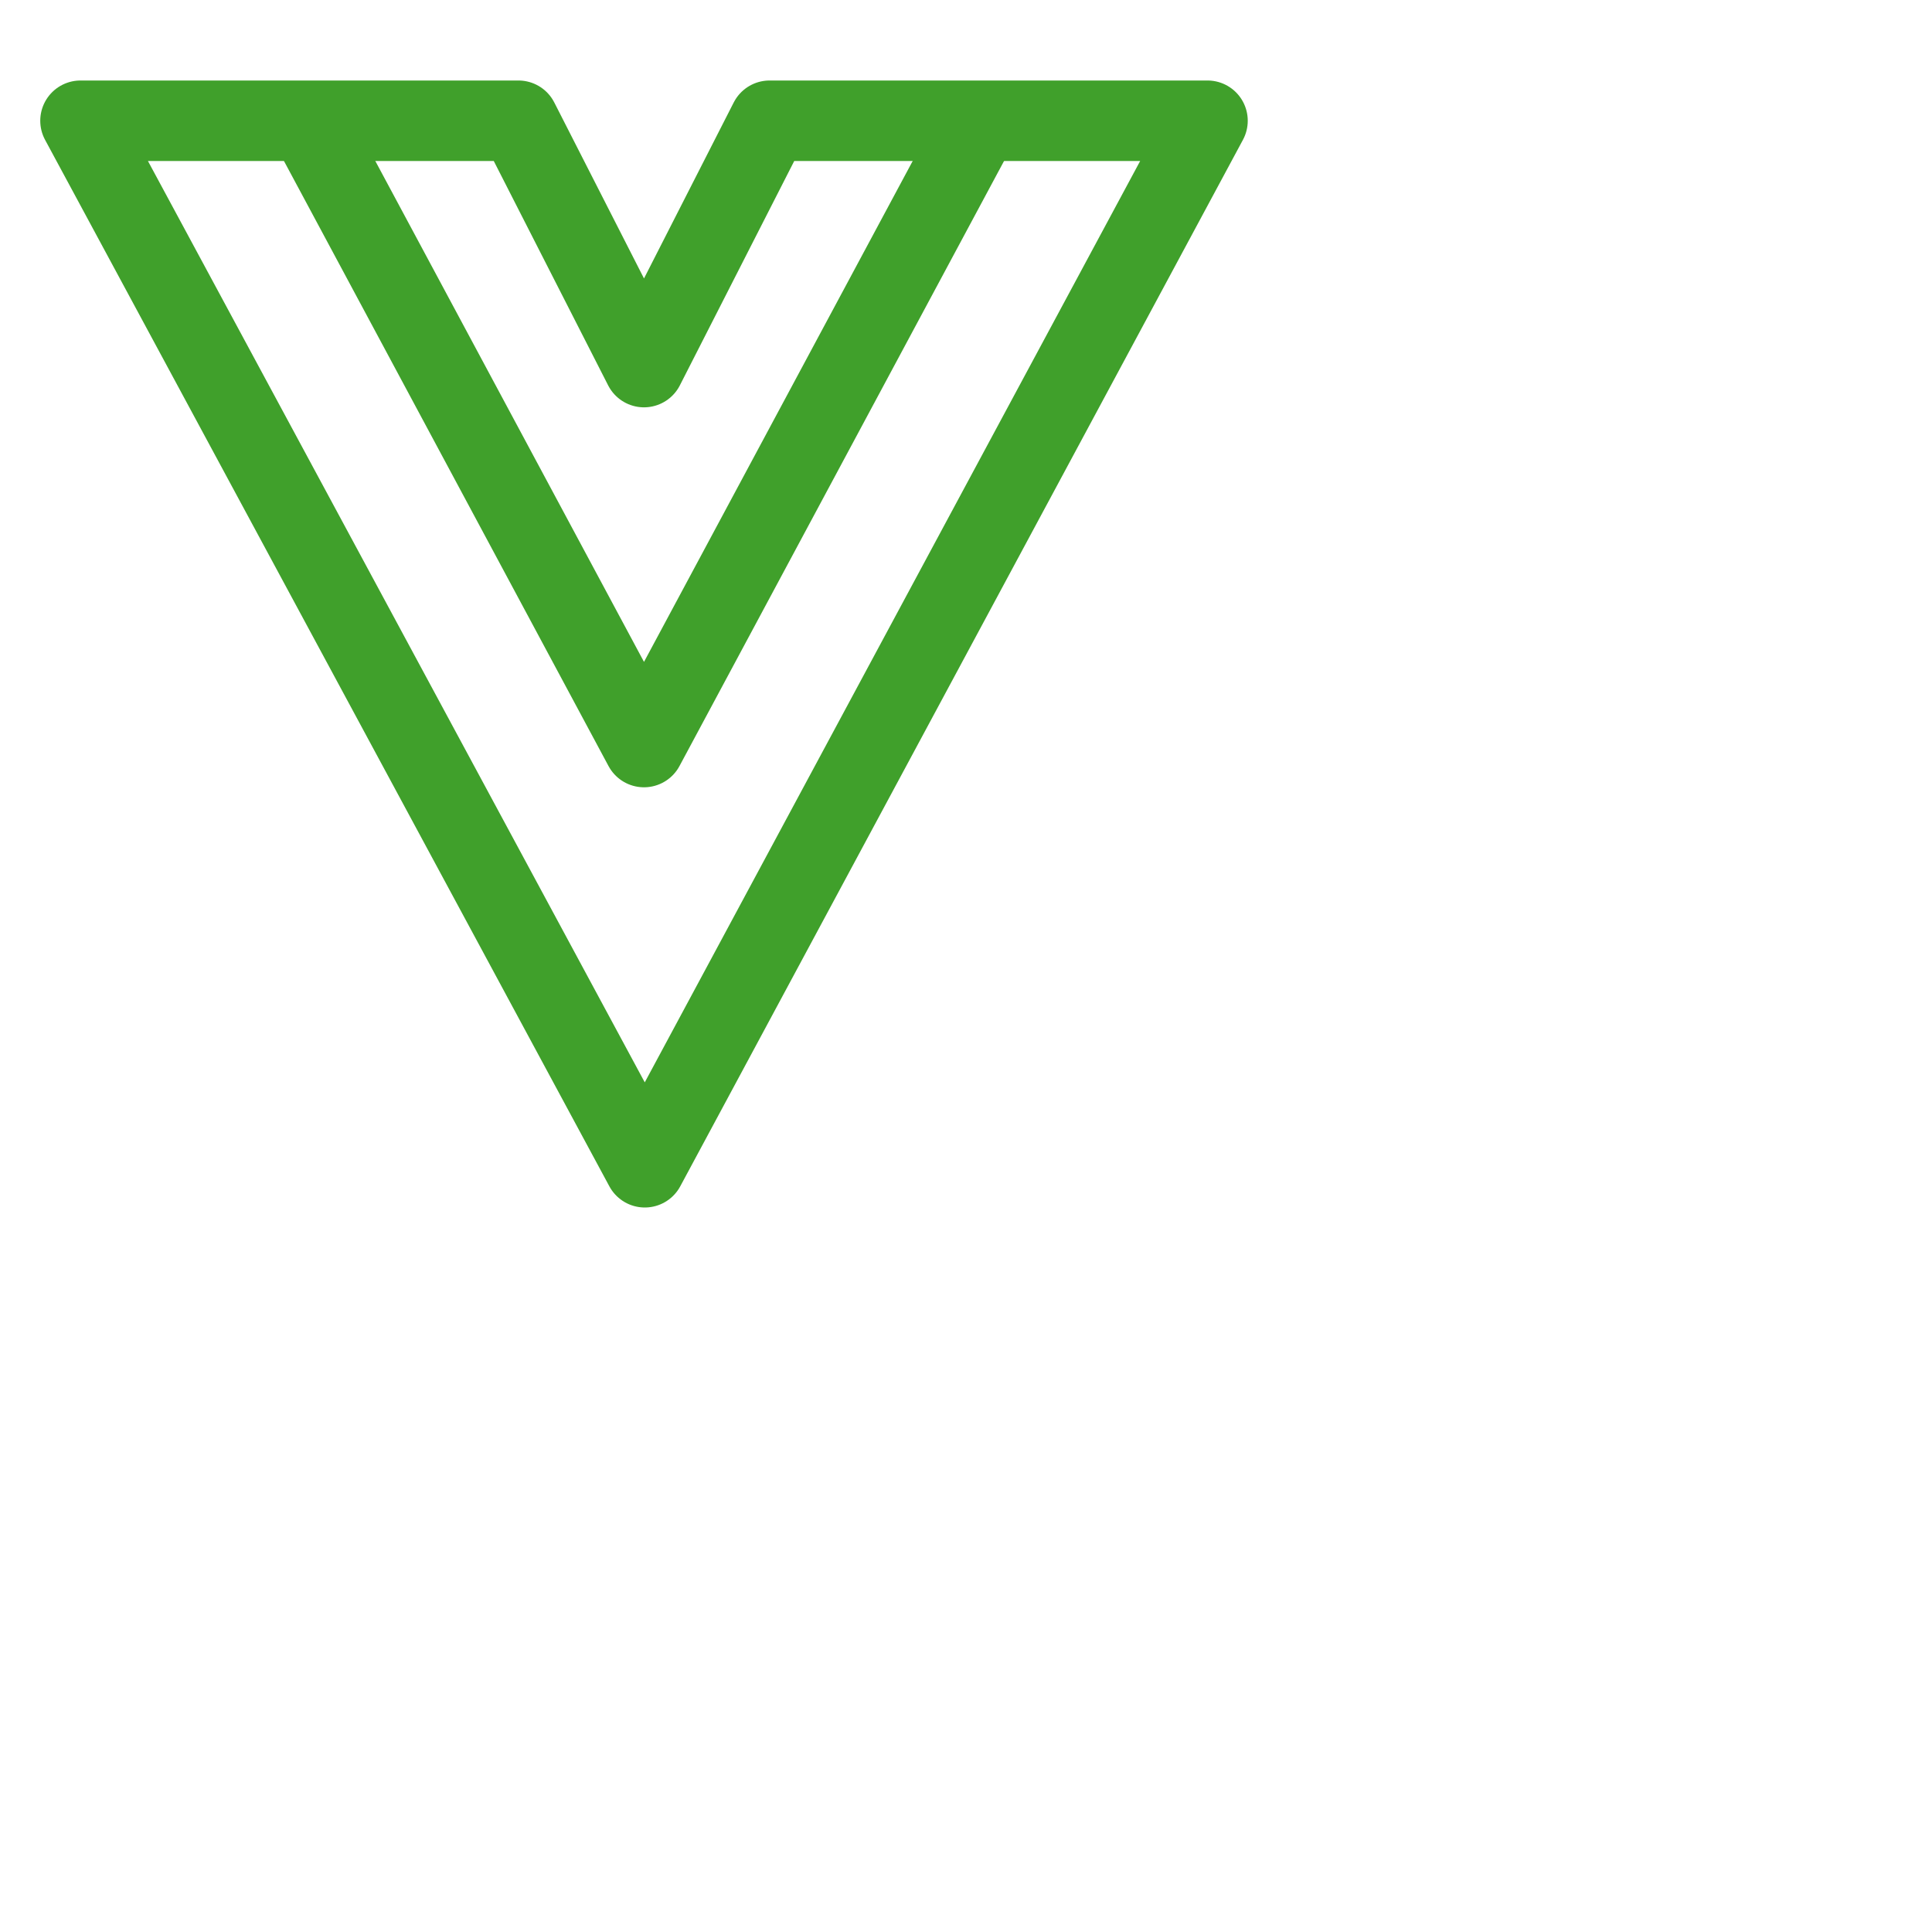 <svg viewBox="0 0 24 24" xmlns="http://www.w3.org/2000/svg"> <g fill="none" stroke="#40a02b" stroke-linecap="round" stroke-linejoin="round"> <path d="M1 1.5h5.44L8 4.56 9.56 1.5H15l-6.99 13z" /> <path d="M12.05 1.73 8 9.28 3.95 1.73" /> </g>
</svg>
